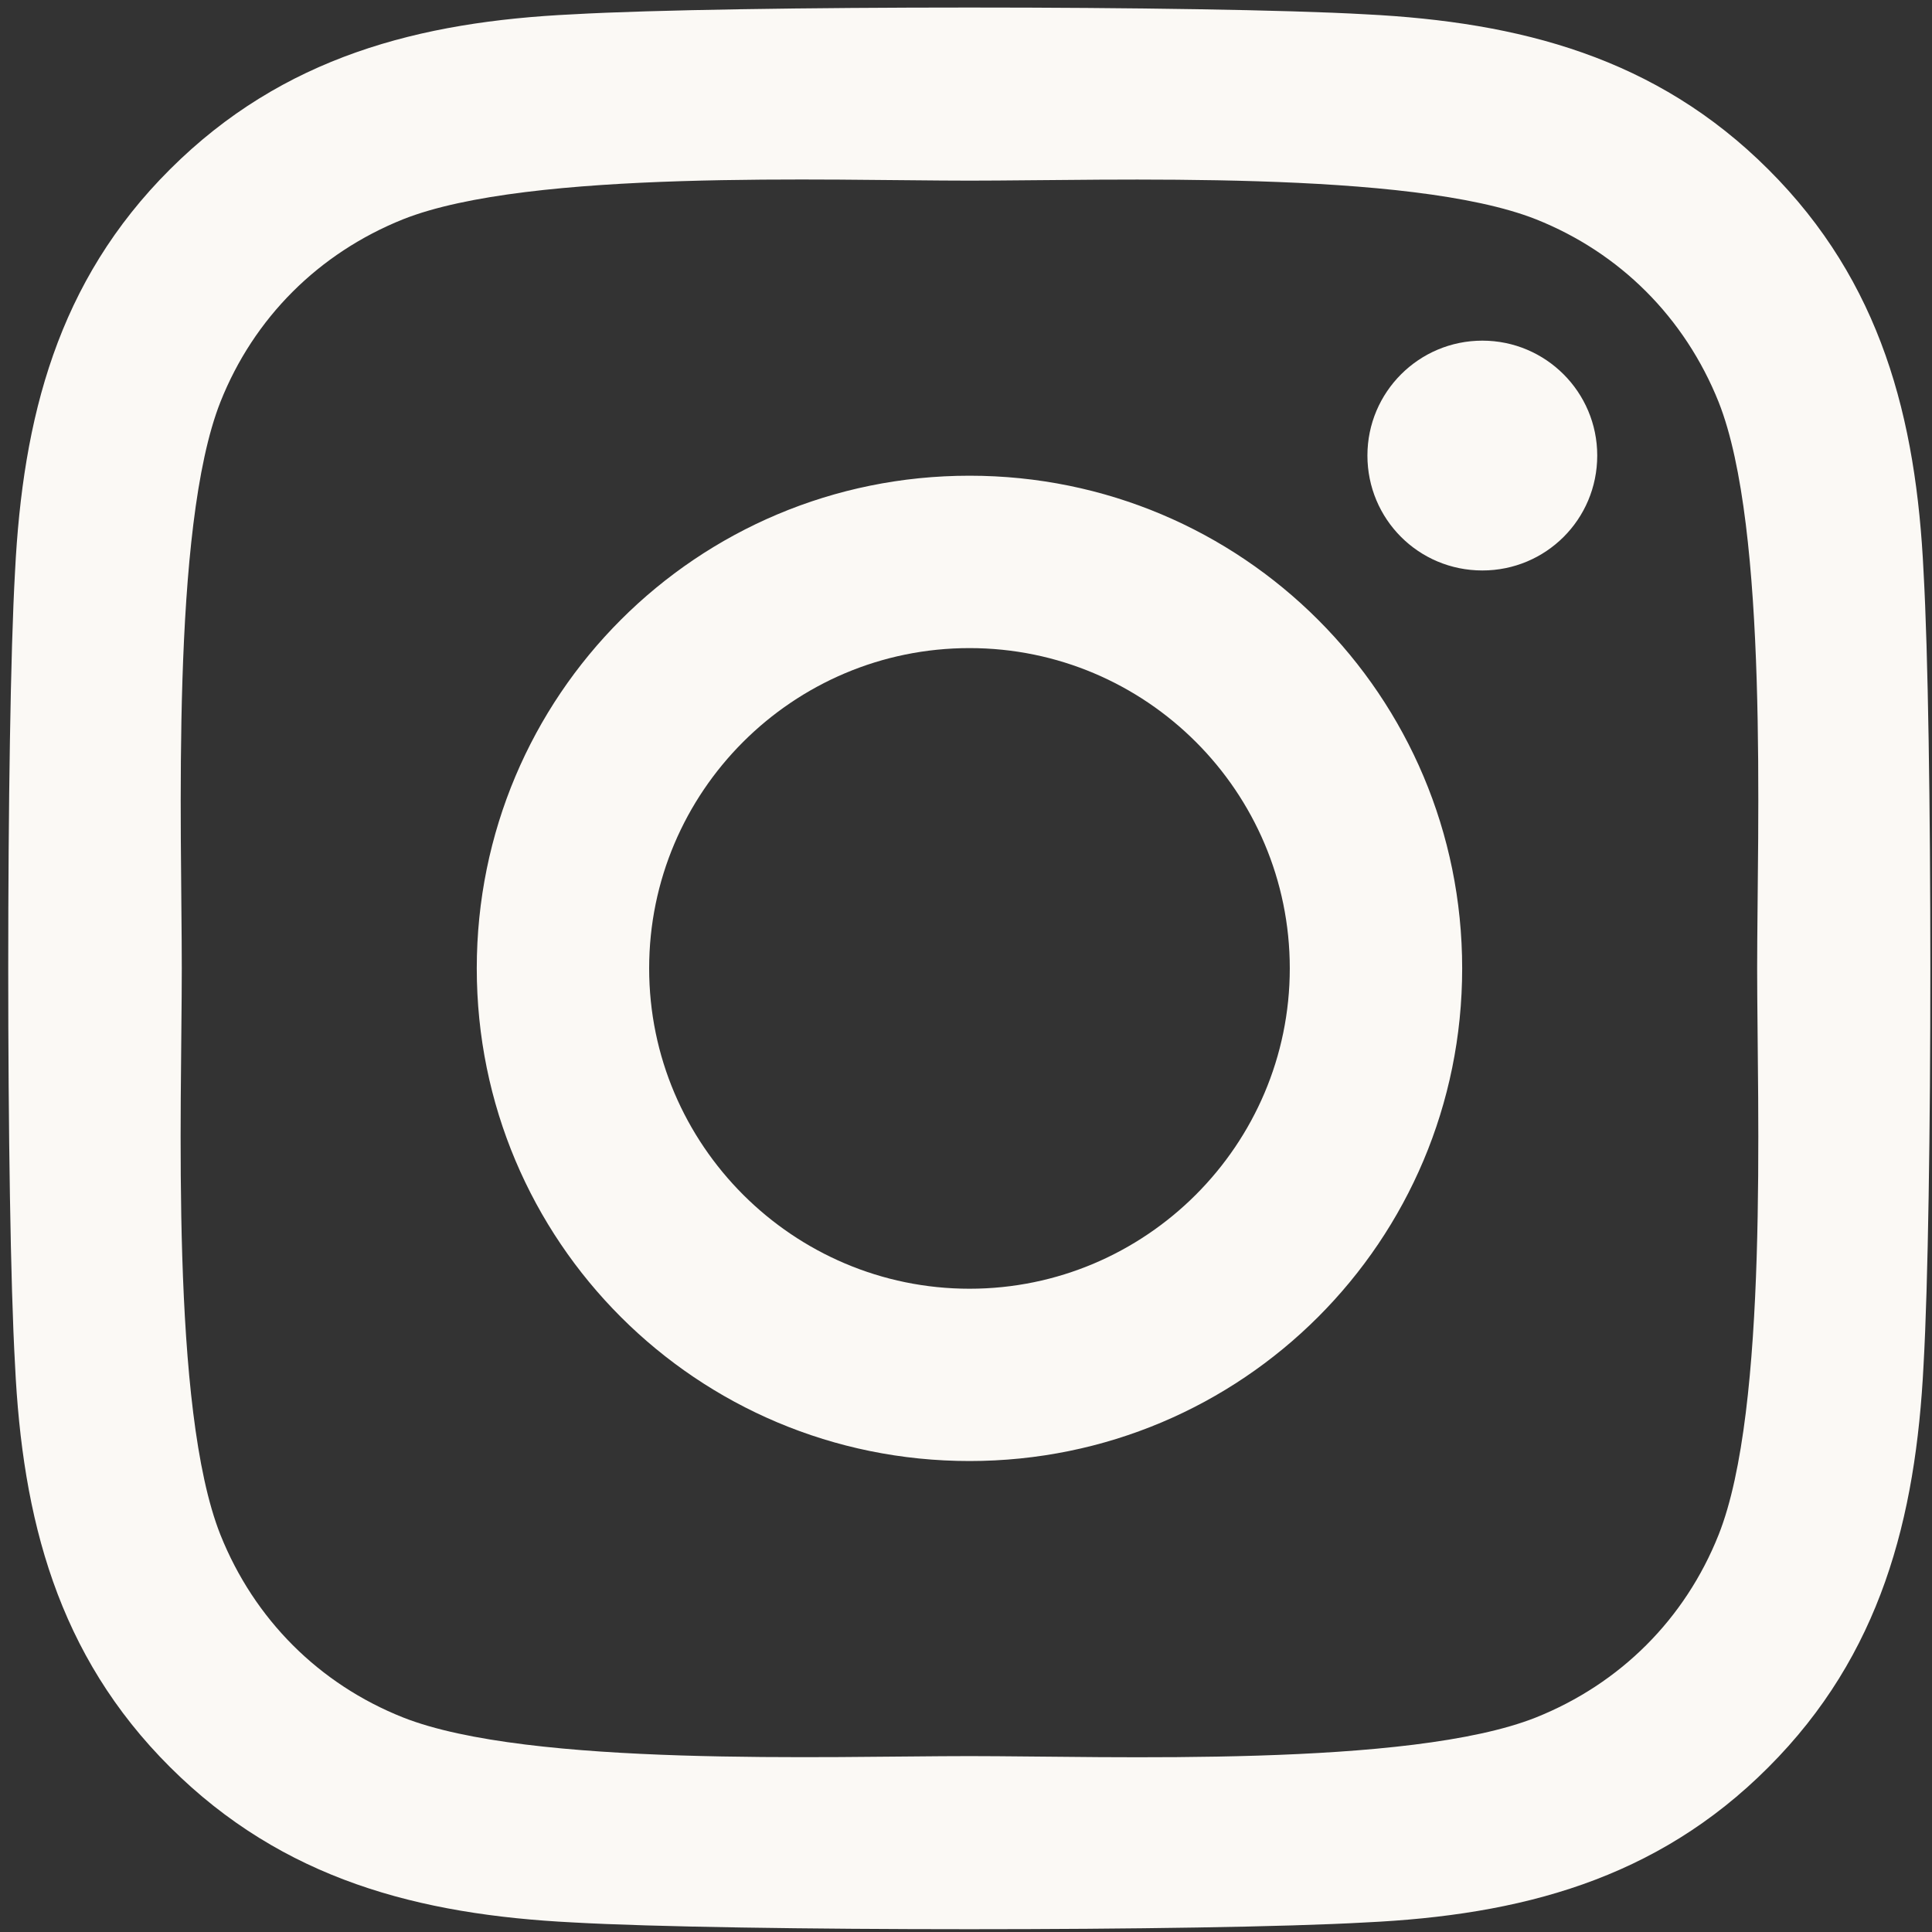 <svg width="22" height="22" viewBox="0 0 22 22" fill="none" xmlns="http://www.w3.org/2000/svg">
<rect x="0" y="0" width="22" height="22" fill="#333333" stroke="none"/>
<path id="Vector" d="M11.04 5.417C7.934 5.417 5.429 7.922 5.429 11.027C5.429 14.133 7.934 16.637 11.04 16.637C14.145 16.637 16.65 14.133 16.65 11.027C16.65 7.922 14.145 5.417 11.04 5.417ZM11.04 14.675C9.033 14.675 7.392 13.039 7.392 11.027C7.392 9.015 9.028 7.38 11.04 7.38C13.052 7.38 14.687 9.015 14.687 11.027C14.687 13.039 13.047 14.675 11.04 14.675ZM18.188 5.187C18.188 5.915 17.602 6.496 16.88 6.496C16.152 6.496 15.571 5.91 15.571 5.187C15.571 4.465 16.157 3.879 16.88 3.879C17.602 3.879 18.188 4.465 18.188 5.187ZM21.904 6.515C21.821 4.762 21.421 3.21 20.137 1.93C18.857 0.651 17.304 0.251 15.552 0.163C13.745 0.06 8.33 0.06 6.523 0.163C4.775 0.246 3.222 0.646 1.938 1.926C0.654 3.205 0.259 4.758 0.171 6.511C0.068 8.317 0.068 13.732 0.171 15.539C0.254 17.292 0.654 18.845 1.938 20.124C3.222 21.403 4.77 21.803 6.523 21.891C8.33 21.994 13.745 21.994 15.552 21.891C17.304 21.808 18.857 21.408 20.137 20.124C21.416 18.845 21.816 17.292 21.904 15.539C22.007 13.732 22.007 8.322 21.904 6.515ZM19.57 17.477C19.189 18.434 18.452 19.172 17.49 19.557C16.05 20.129 12.632 19.997 11.04 19.997C9.448 19.997 6.025 20.124 4.59 19.557C3.633 19.177 2.895 18.439 2.51 17.477C1.938 16.037 2.07 12.619 2.07 11.027C2.07 9.435 1.943 6.012 2.51 4.577C2.89 3.62 3.628 2.883 4.59 2.497C6.03 1.926 9.448 2.057 11.04 2.057C12.632 2.057 16.054 1.93 17.49 2.497C18.447 2.878 19.184 3.615 19.57 4.577C20.141 6.017 20.009 9.435 20.009 11.027C20.009 12.619 20.141 16.042 19.57 17.477Z" fill="#FBF9F5"/>
</svg>
